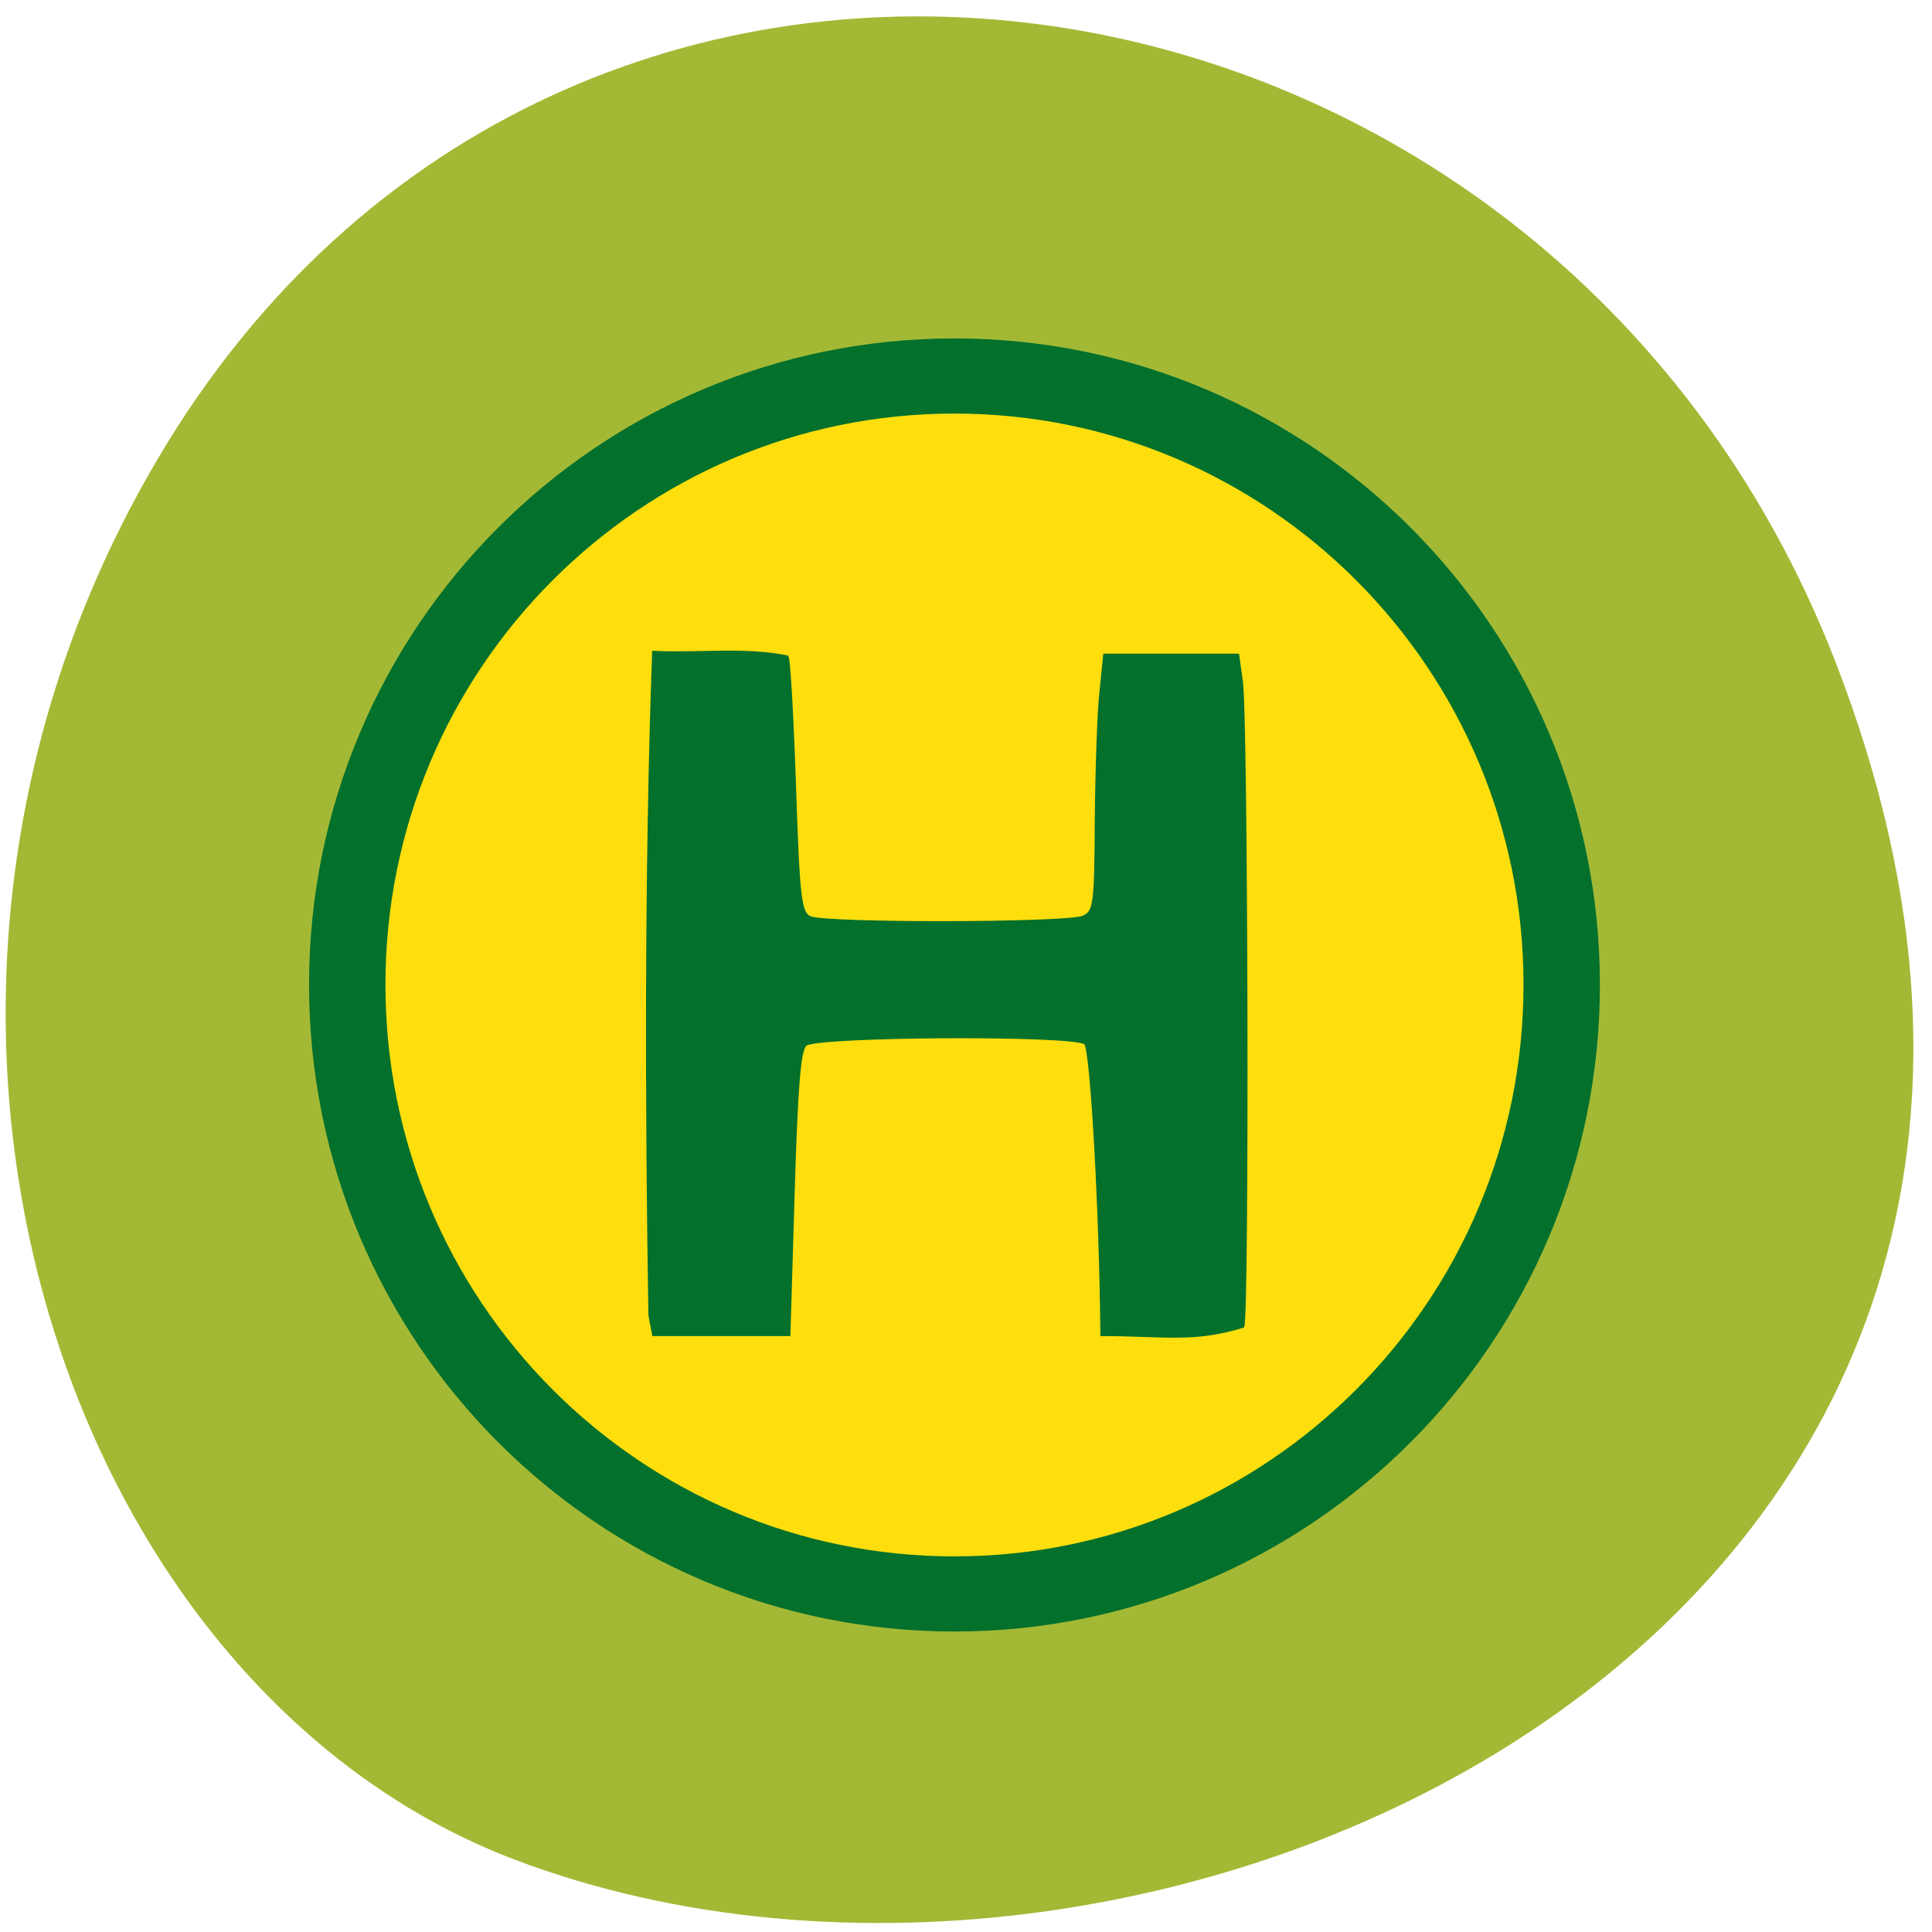 <svg xmlns="http://www.w3.org/2000/svg" viewBox="0 0 16 16"><path d="m 15.199 5.477 c 3.082 7.941 -5.559 11.965 -10.941 9.922 c -3.754 -1.43 -5.625 -7.06 -2.957 -11.59 c 3.363 -5.715 11.52 -4.457 13.898 1.668" fill="#a3b935"/><g stroke="#03702c"><path d="m 212.63 143.7 c 0 46.47 -36.959 84.09 -82.44 84.09 c -45.542 0 -82.44 -37.61 -82.44 -84.09 c 0 -46.41 36.895 -84.02 82.44 -84.02 c 45.48 0 82.44 37.61 82.44 84.02" transform="matrix(0.061 0 0 0.06 -0.037 -0.467)" fill="#ffde0d" stroke-width="10.37"/><path d="m 86.75 175.69 c -0.438 -26.688 -0.563 -59.37 0.5 -88.62 c 5.875 0.313 12.25 -0.563 17.938 0.625 c 0.25 0.313 0.688 8.125 1 17.313 c 0.5 15.13 0.75 16.875 2 17.5 c 2 0.938 34.5 0.875 36.5 -0.063 c 1.5 -0.688 1.625 -1.625 1.688 -12.938 c 0.063 -6.688 0.313 -14.375 0.625 -17.12 l 0.5 -4.938 c 5.938 0 11.938 0 17.875 0 l 0.5 3.563 c 0.688 4.438 0.875 84.69 0.188 86.19 c -6.625 2.063 -10.5 1.125 -18.938 1.125 l -0.063 -4.063 c -0.25 -15.438 -1.375 -34.25 -2.125 -34.875 c -1.438 -1.25 -35.875 -1.063 -37.31 0.188 c -0.813 0.688 -1.188 5.438 -1.625 19.875 l -0.563 18.875 c -6.06 0 -12.12 0 -18.19 0 c -0.188 -0.875 -0.313 -1.75 -0.5 -2.625" transform="scale(0.062)" fill="#03702c" stroke-width="0.28"/></g></svg>